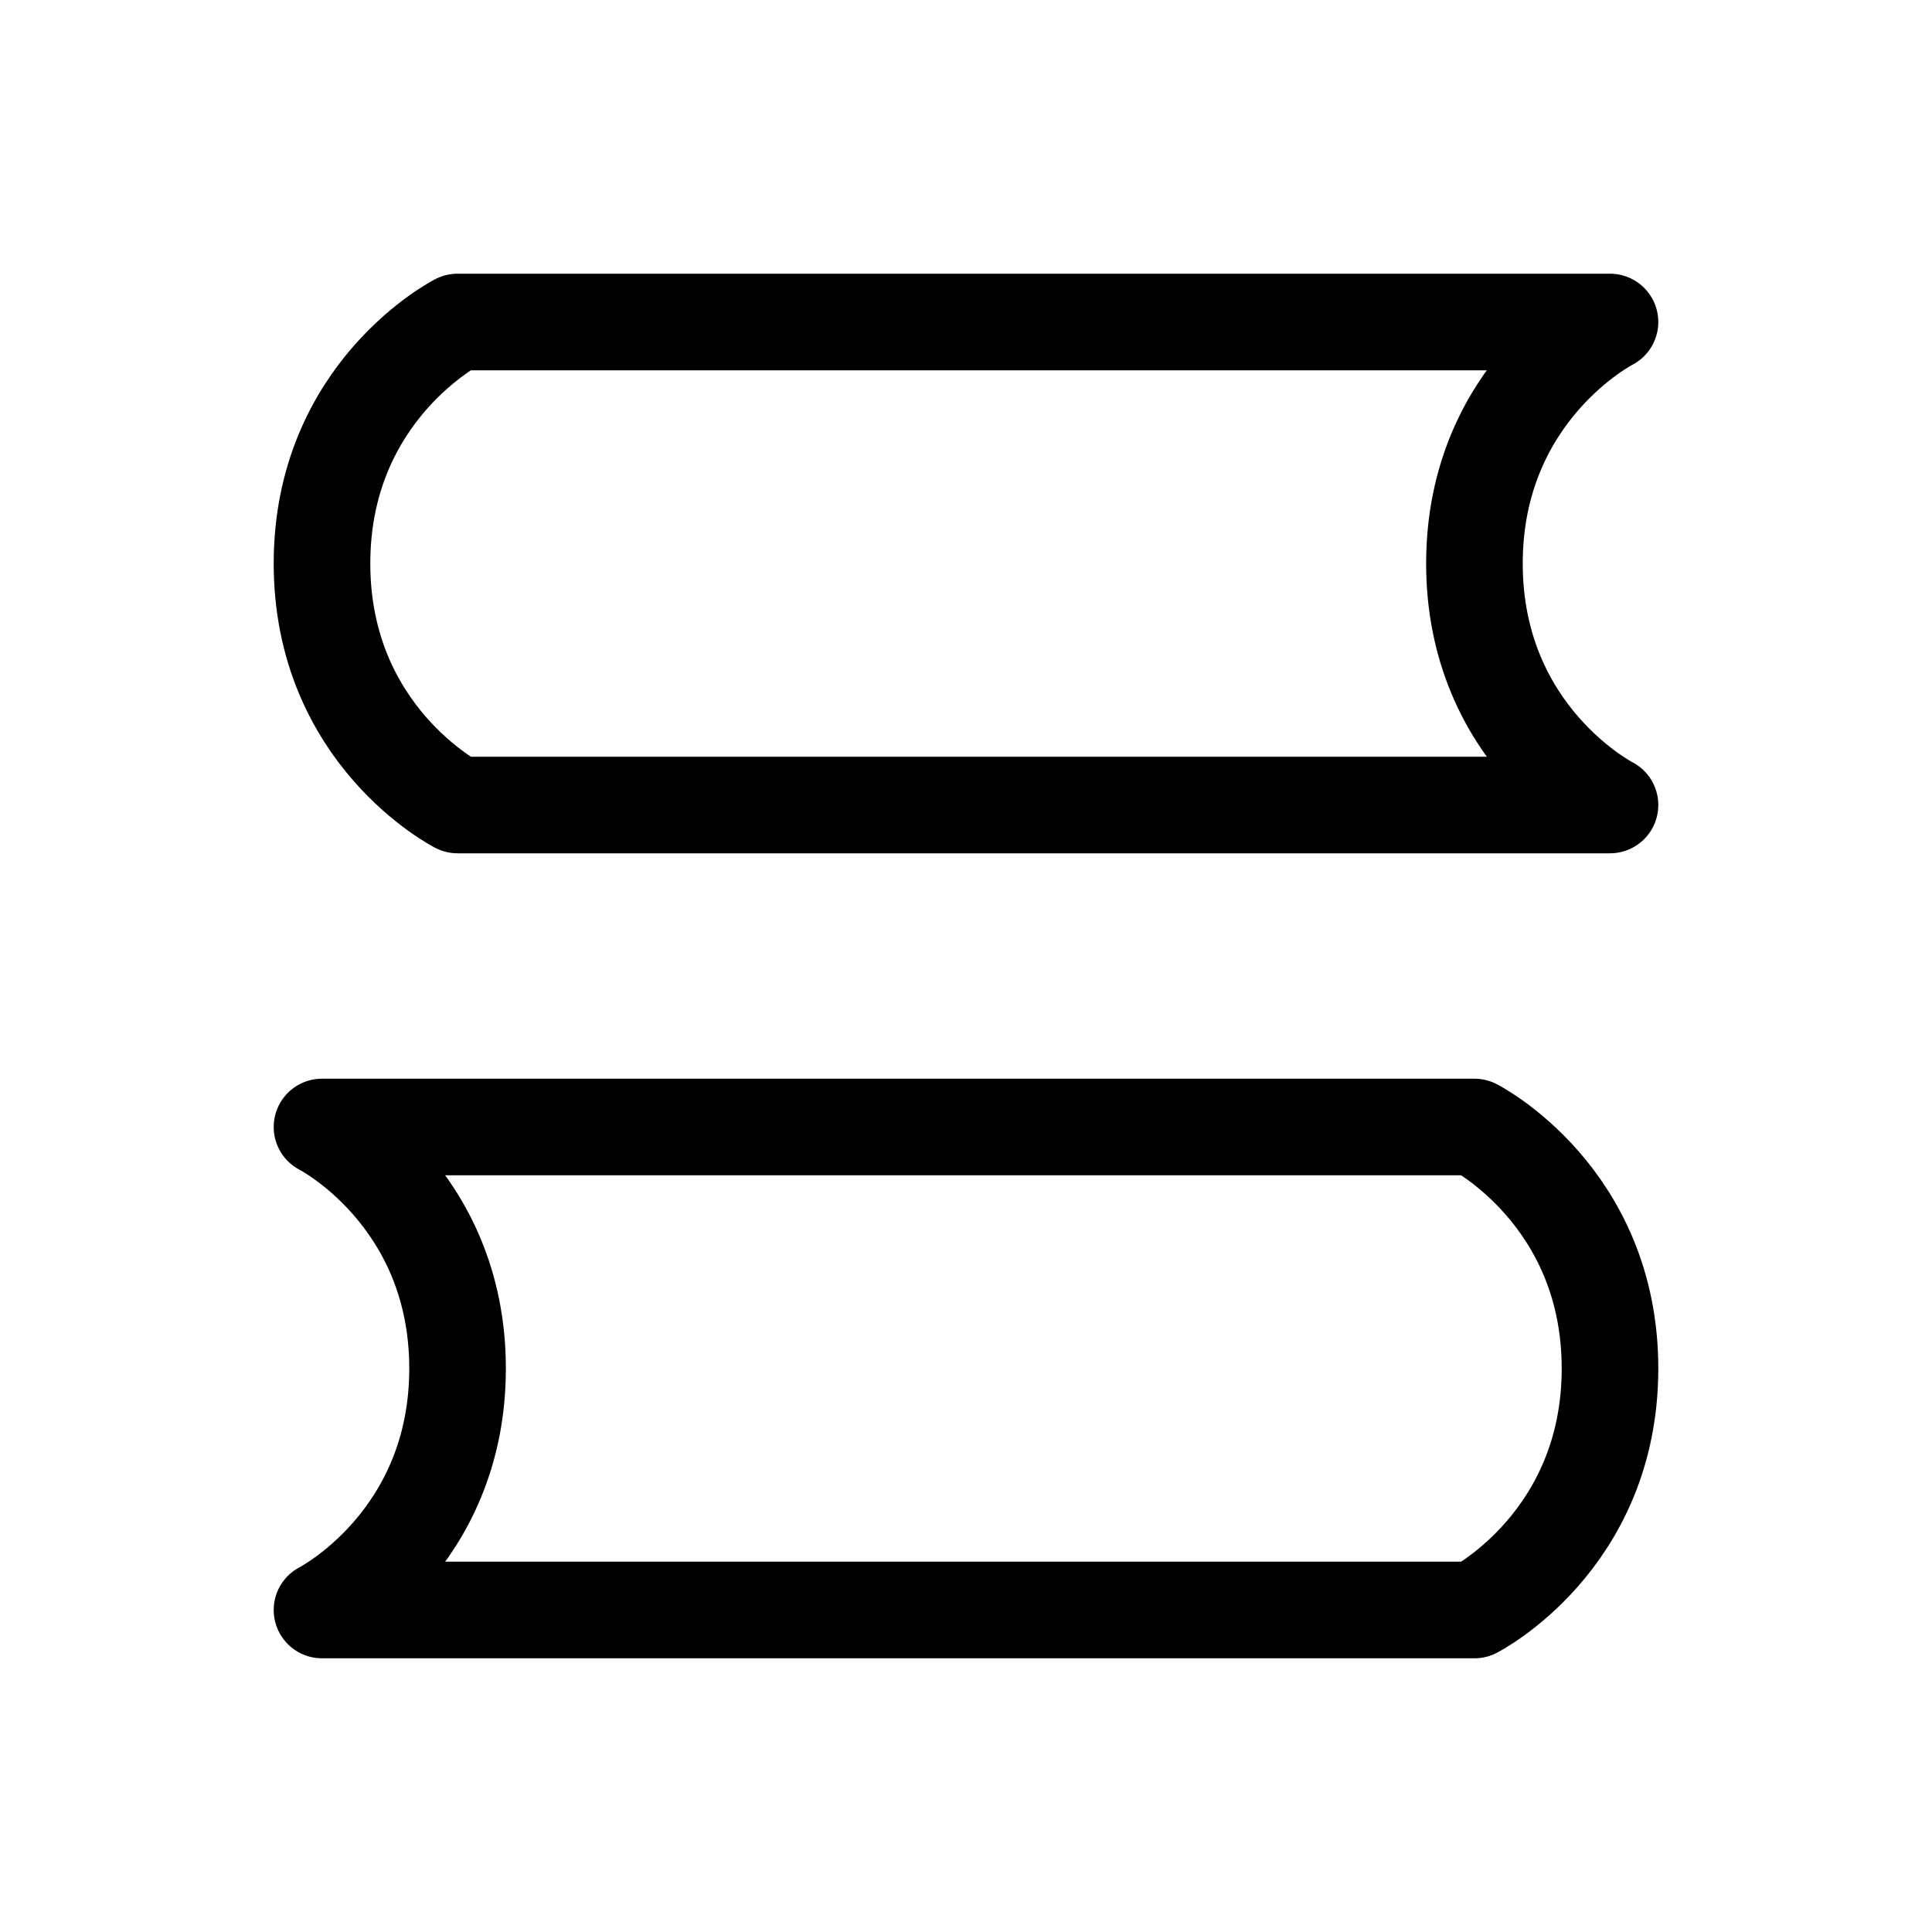 <svg width="24" height="24" viewBox="0 0 24 24" fill="none" xmlns="http://www.w3.org/2000/svg">
<path d="M20 4H5.684C5.684 4 4 4.857 4 7C4 9.143 5.684 10 5.684 10H20C20 10 18.316 9.143 18.316 7C18.316 4.857 20 4 20 4Z" stroke="black" stroke-width="1.2" stroke-linecap="square" stroke-linejoin="round"/>
<path d="M4 14H18.316C18.316 14 20 14.857 20 17C20 19.143 18.316 20 18.316 20H4C4 20 5.684 19.143 5.684 17C5.684 14.857 4 14 4 14Z" stroke="black" stroke-width="1.2" stroke-linecap="square" stroke-linejoin="round"/>
</svg>
